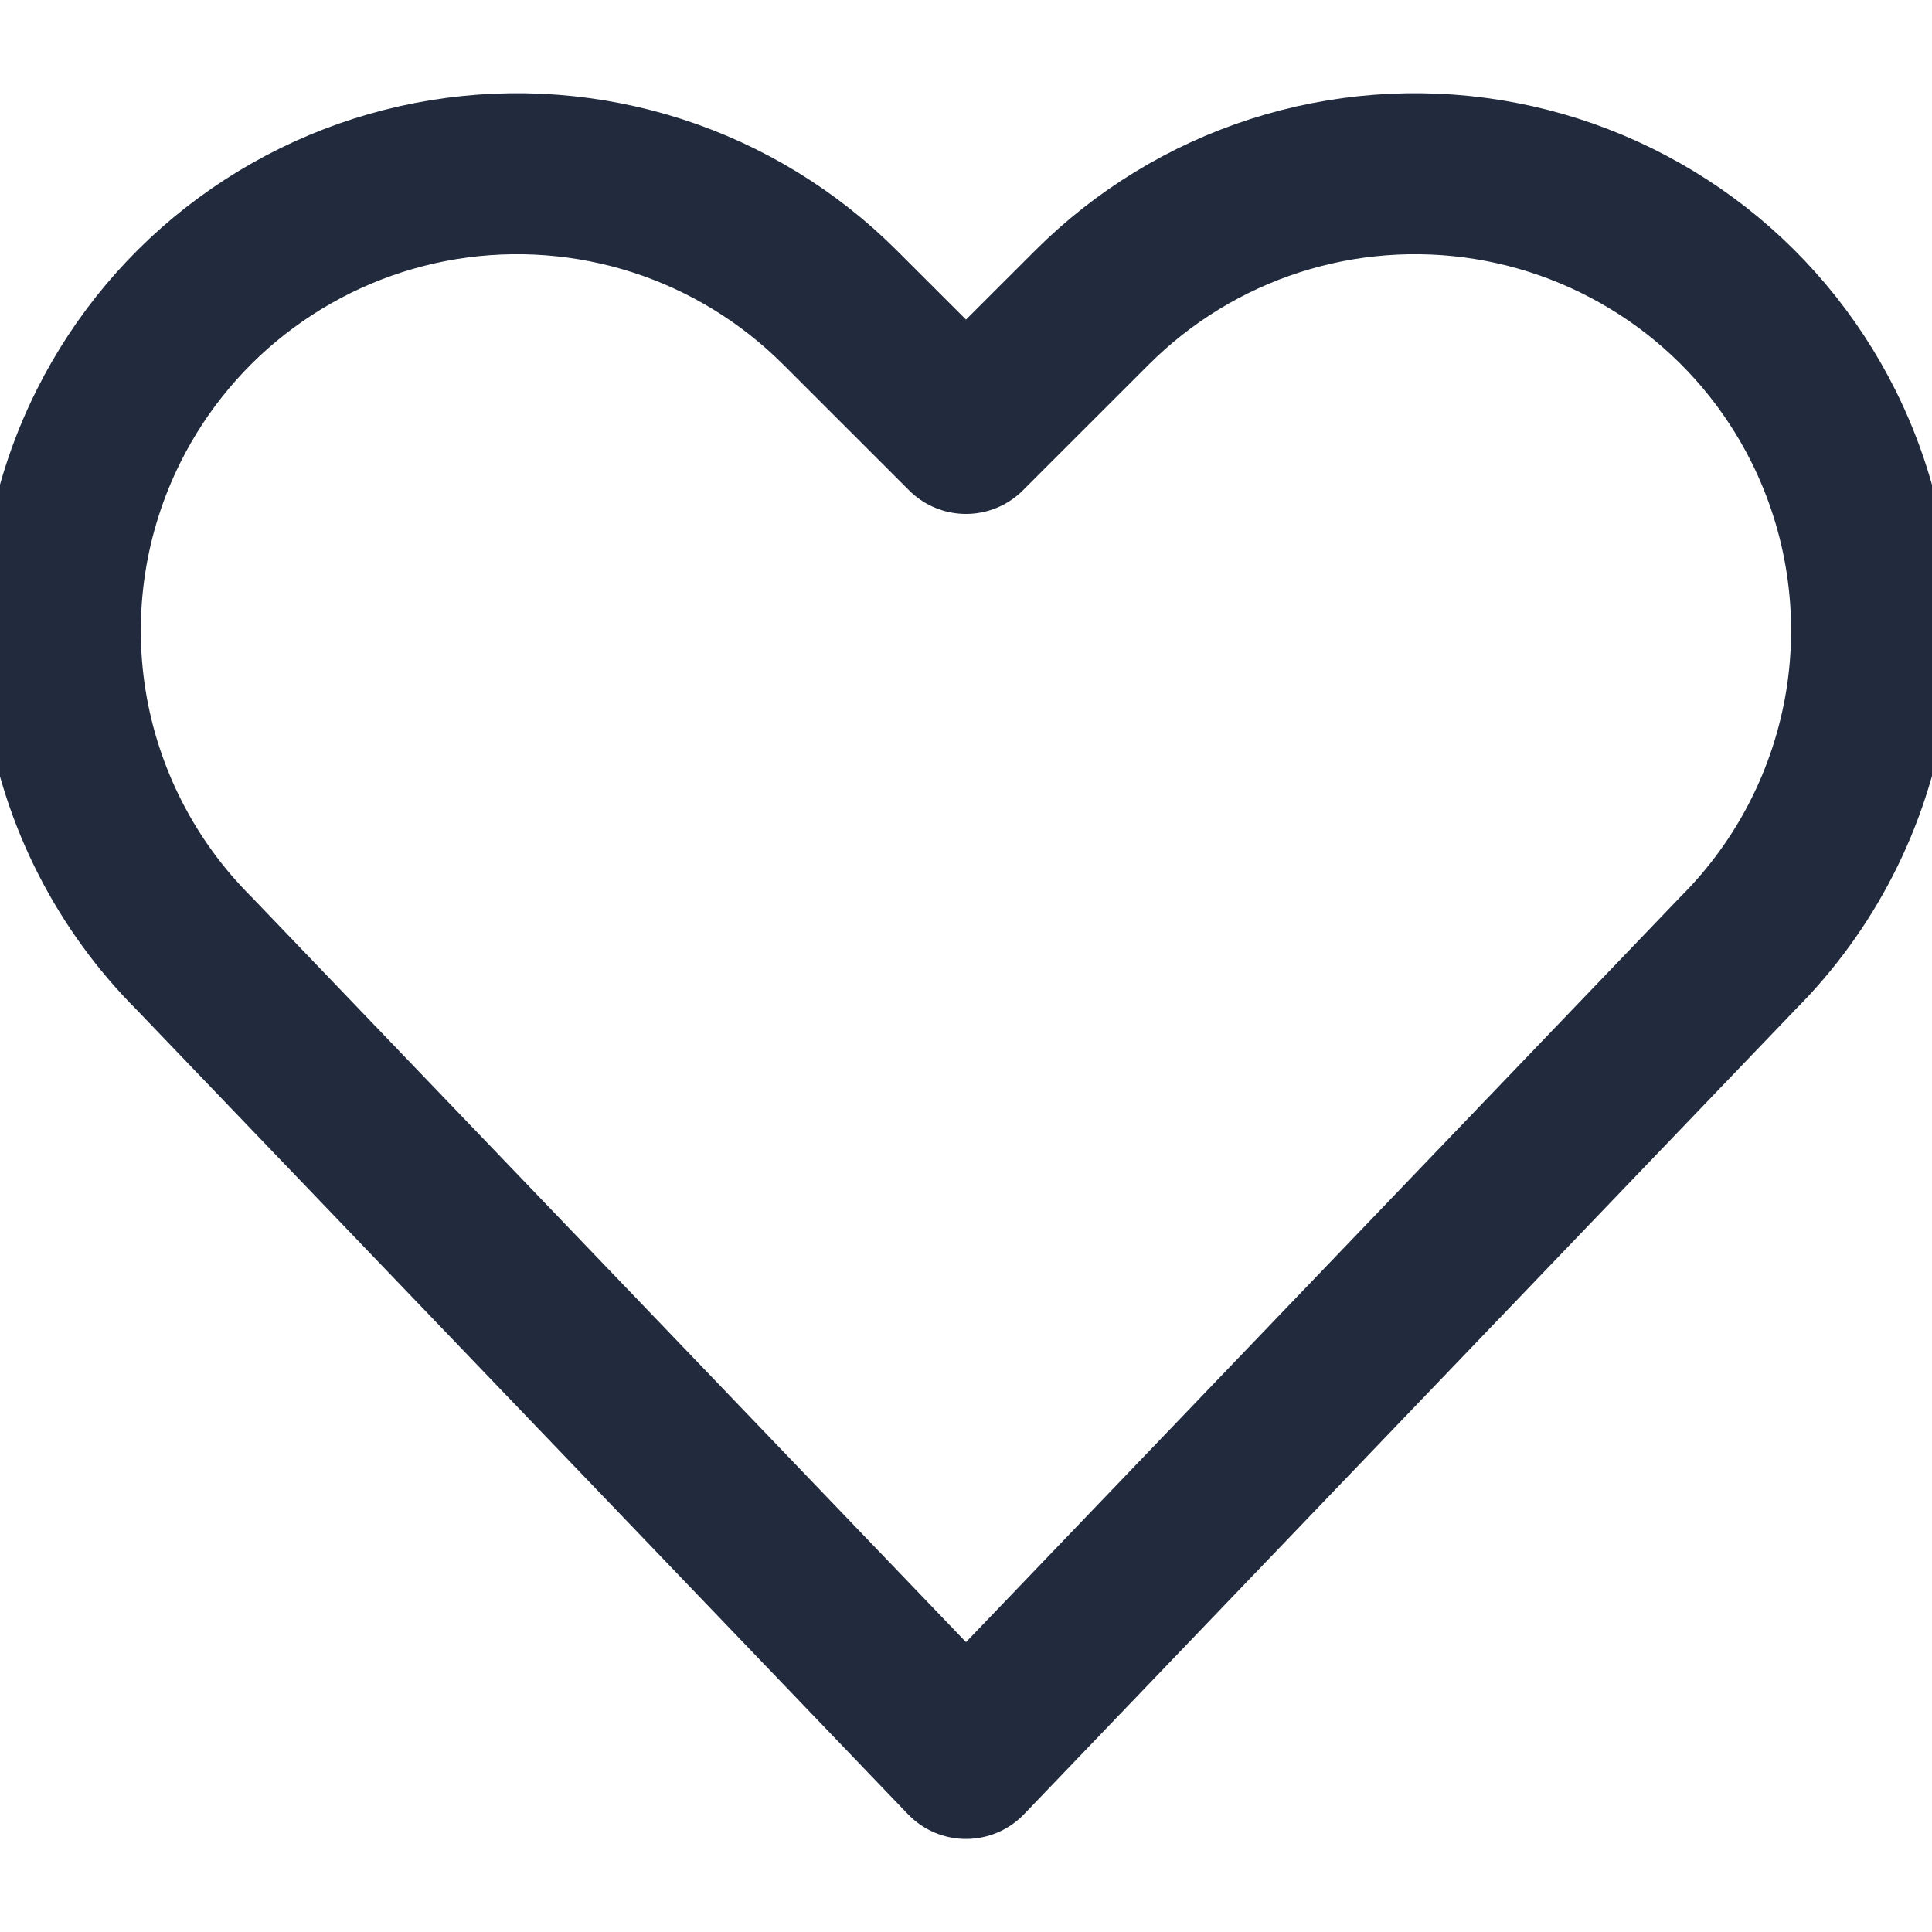 <svg width="24" height="24" viewBox="0 0 24 24" fill="none" xmlns="http://www.w3.org/2000/svg">
<path d="M12 21.844L2.412 11.844C1.569 11.002 1.013 9.916 0.822 8.74C0.632 7.564 0.816 6.358 1.349 5.293V5.293C1.751 4.489 2.338 3.792 3.063 3.26C3.787 2.728 4.627 2.375 5.514 2.231C6.401 2.087 7.31 2.156 8.166 2.432C9.021 2.708 9.798 3.184 10.434 3.819L12 5.384L13.566 3.819C14.202 3.184 14.979 2.708 15.835 2.432C16.69 2.156 17.599 2.087 18.486 2.231C19.373 2.375 20.213 2.728 20.938 3.26C21.662 3.792 22.249 4.489 22.651 5.293C23.183 6.358 23.367 7.563 23.177 8.738C22.986 9.914 22.431 10.999 21.589 11.841L12 21.844Z" stroke="#212B3D" stroke-width="2" stroke-linecap="round" stroke-linejoin="round"/>
</svg>
